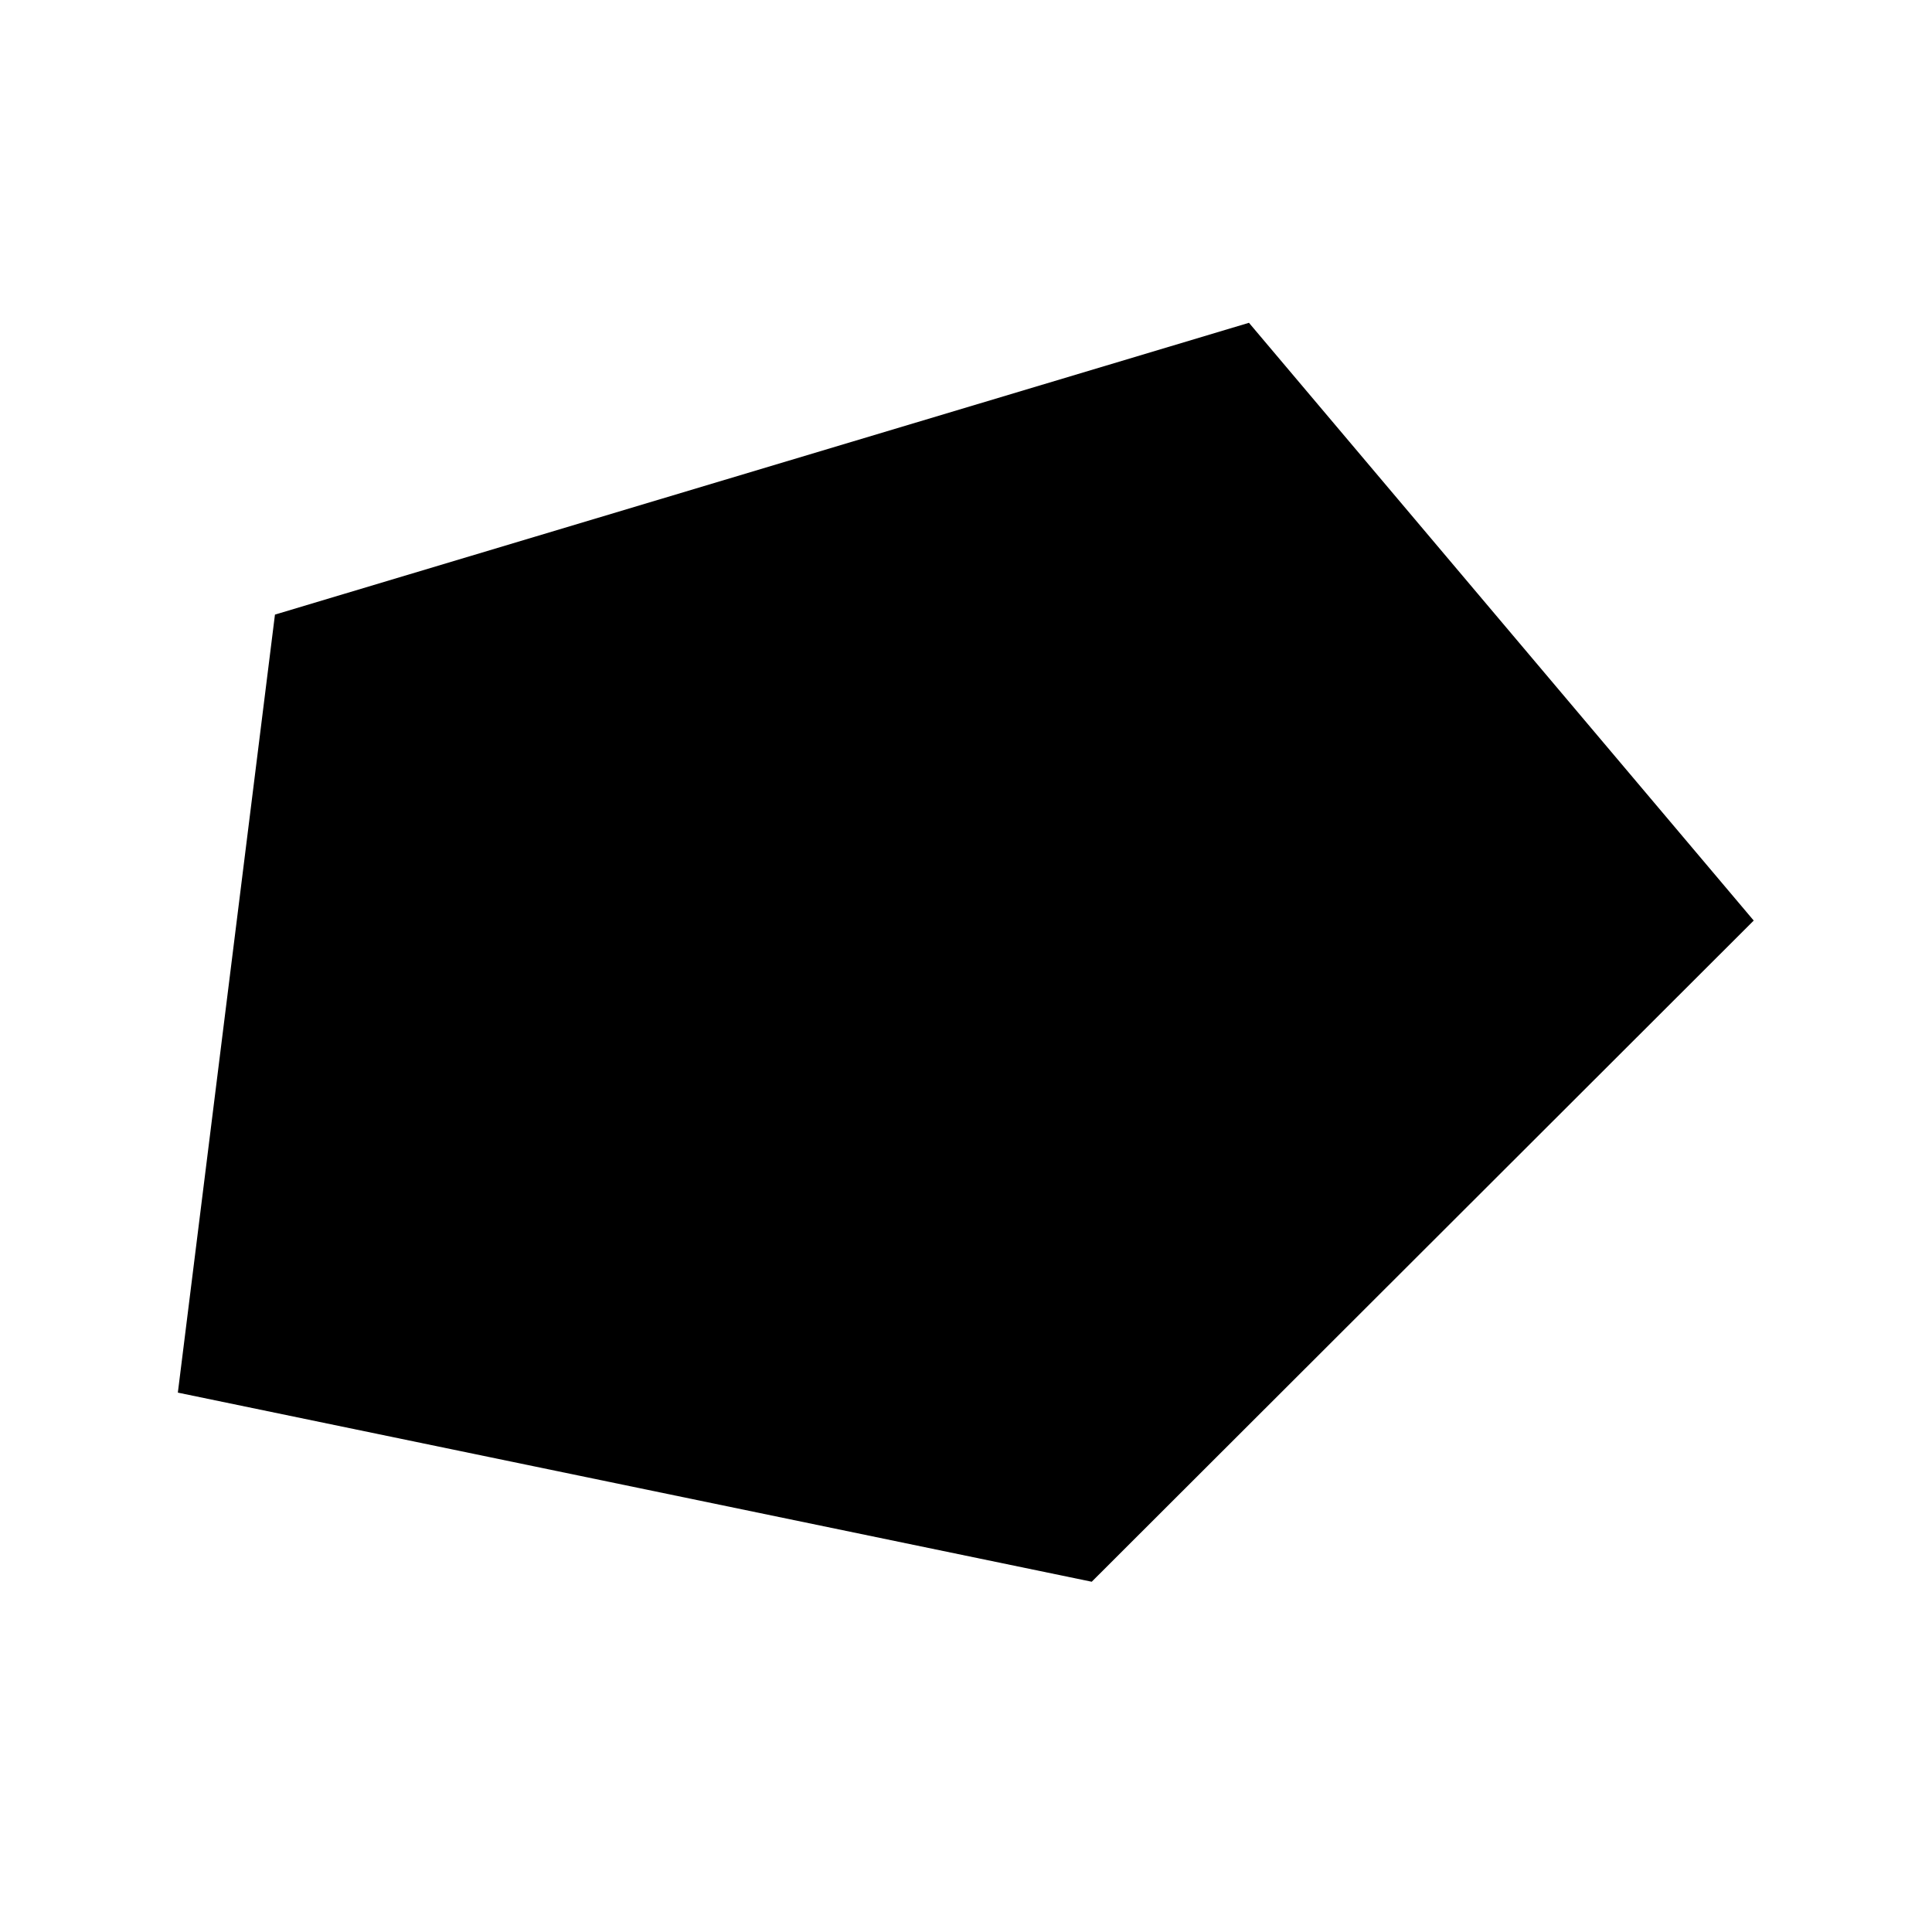 <?xml version="1.0" encoding="UTF-8" standalone="no"?>
<svg
   xmlns:dc="http://purl.org/dc/elements/1.1/"
   xmlns:cc="http://creativecommons.org/ns#"
   xmlns:rdf="http://www.w3.org/1999/02/22-rdf-syntax-ns#"
   xmlns:svg="http://www.w3.org/2000/svg"
   xmlns="http://www.w3.org/2000/svg"
   xmlns:sodipodi="http://sodipodi.sourceforge.net/DTD/sodipodi-0.dtd"
   xmlns:inkscape="http://www.inkscape.org/namespaces/inkscape"
   width="24"
   height="24"
   viewBox="0 0 24 24"
   id="svg2"
   version="1.1"
   inkscape:version="0.91 r13725"
   sodipodi:docname="polyline-closed-icon.svg">
  <sodipodi:namedview
     pagecolor="#ffffff"
     bordercolor="#666666"
     borderopacity="1"
     objecttolerance="10"
     gridtolerance="10"
     guidetolerance="10"
     inkscape:pageopacity="0"
     inkscape:pageshadow="2"
     inkscape:window-width="1600"
     inkscape:window-height="847"
     id="namedview6"
     showgrid="false"
     inkscape:zoom="9.8333333"
     inkscape:cx="-33.864406"
     inkscape:cy="12"
     inkscape:window-x="0"
     inkscape:window-y="0"
     inkscape:window-maximized="1"
     inkscape:current-layer="svg2" />
  <defs
     id="defs8" />
  <path
     sodipodi:type="star"
     id="path3355"
     sodipodi:sides="5"
     sodipodi:cx="7.6271186"
     sodipodi:cy="8.9491529"
     sodipodi:r1="5.2063427"
     sodipodi:r2="4.2120199"
     sodipodi:arg1="1.354246"
     sodipodi:arg2="1.9825646"
     inkscape:flatsided="true"
     inkscape:rounded="0"
     inkscape:randomized="0"
     d="M 8.746,14.034 3.137,11.584 3.733,5.493 9.711,4.178 12.809,9.457 Z"
     inkscape:transform-center-x="-0.69972395"
     inkscape:transform-center-y="-0.17663442"
     transform="matrix(2.024,-0.263,0,1.561,-4.14,0.042)" />
</svg>
